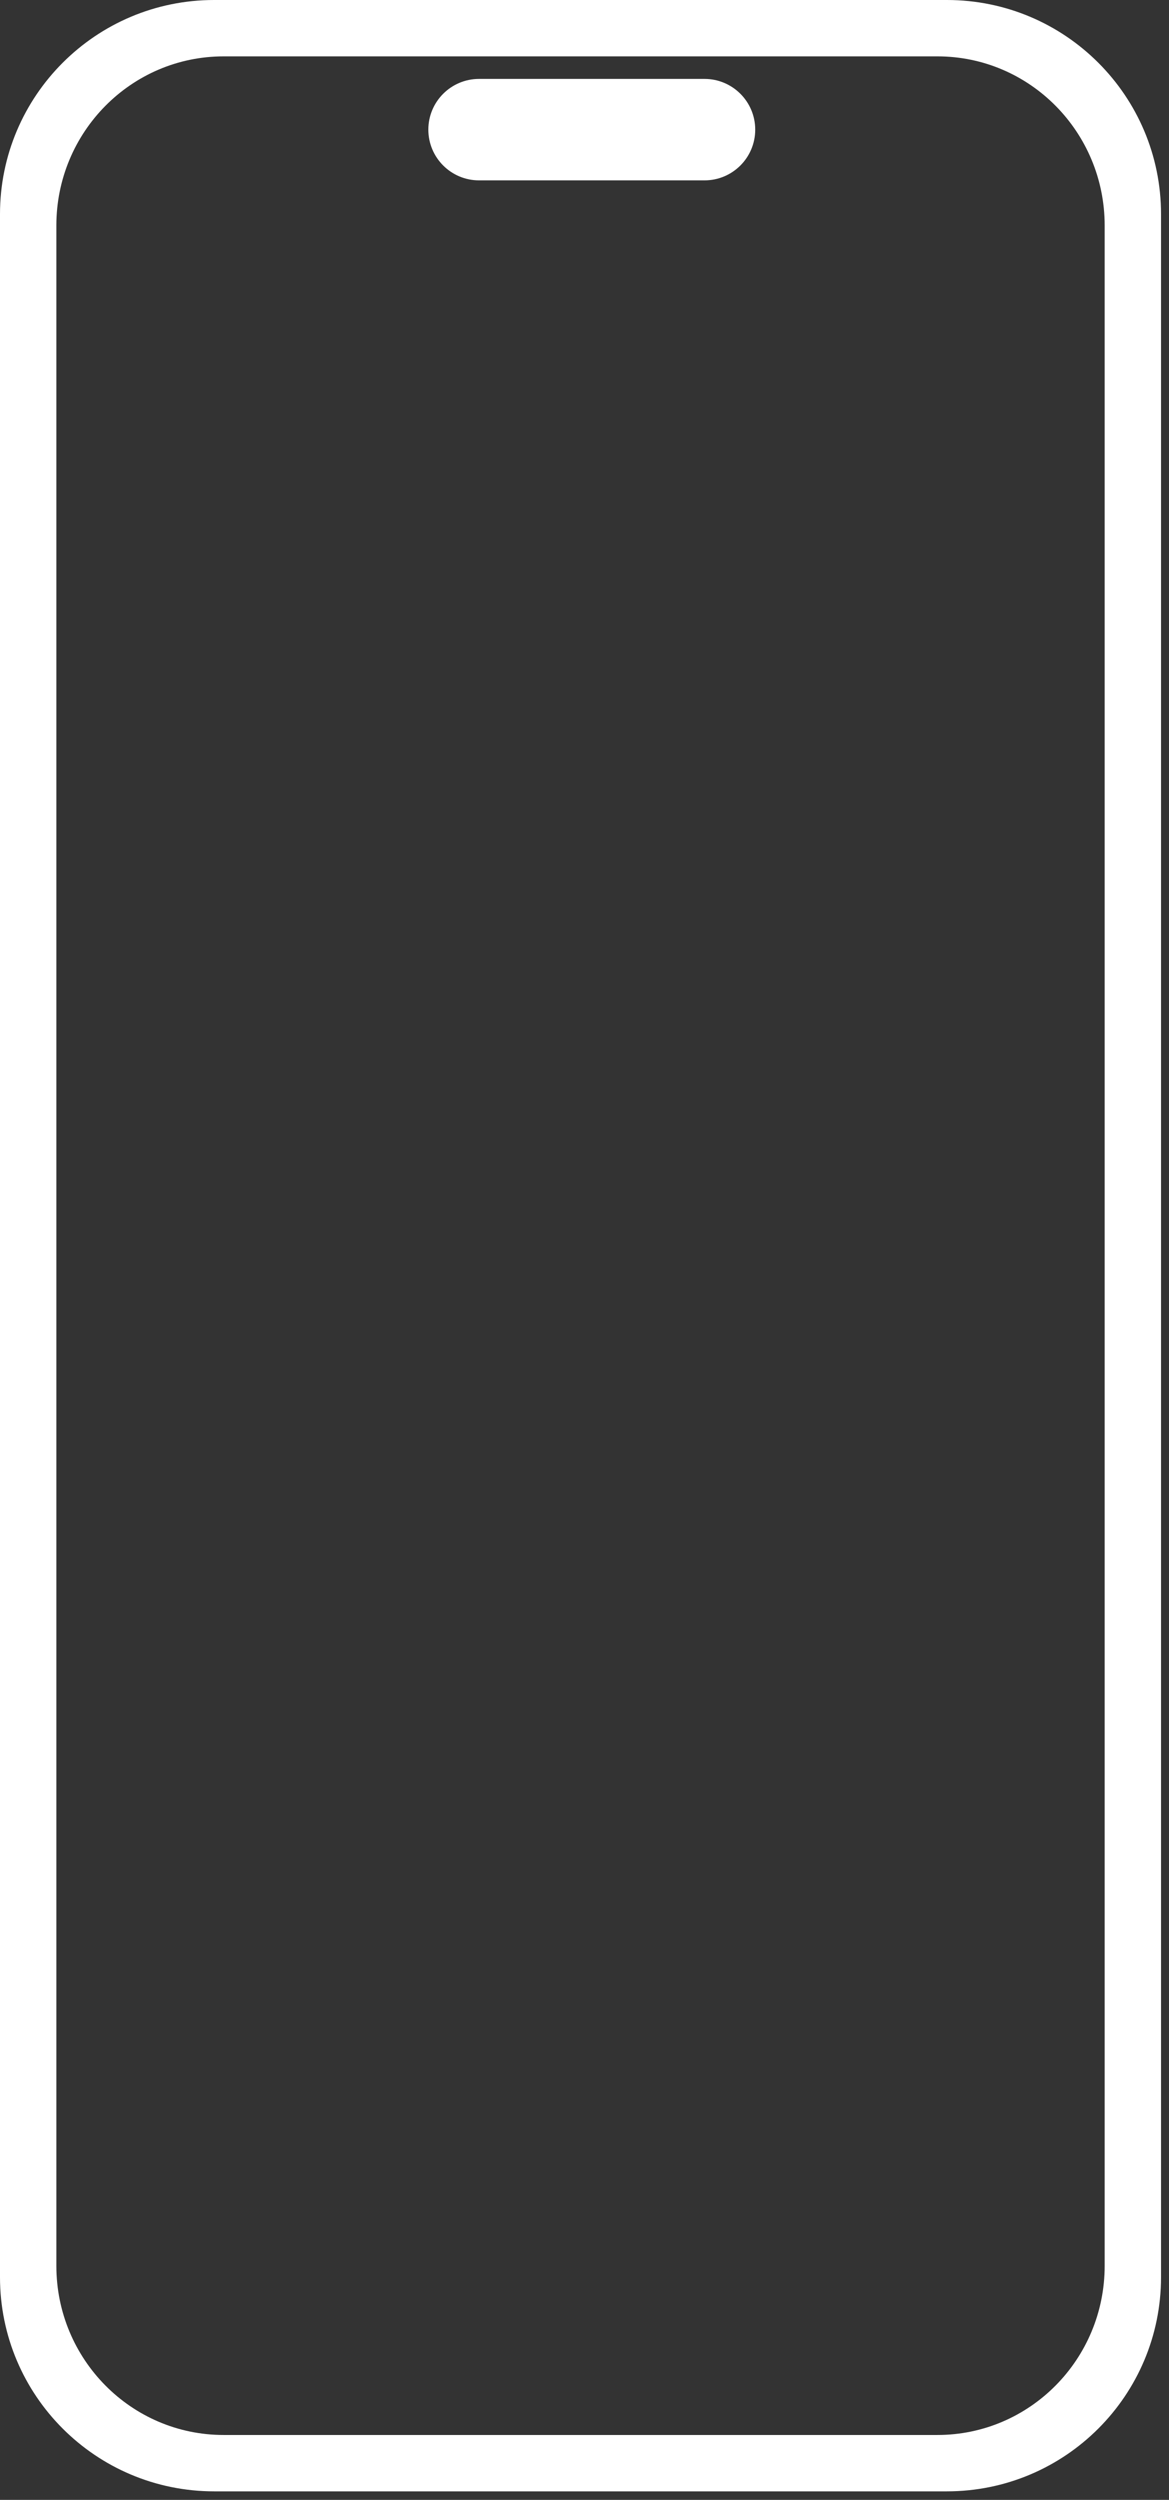 <svg width="94" height="201" viewBox="0 0 94 201" fill="none" xmlns="http://www.w3.org/2000/svg">
<rect x="0" y="0" width="94" height="201" fill="#333333" stroke="none"/>
<path fill-rule="evenodd" clip-rule="evenodd" d="M0 17.221C0 7.71 7.71 0 17.221 0H76.137C85.648 0 93.359 7.71 93.359 17.221V183.092C93.359 192.603 85.648 200.314 76.137 200.314H17.221C7.71 200.314 0 192.603 0 183.092V17.221ZM4.532 18.128C4.532 10.619 10.554 4.532 17.983 4.532H75.376C82.805 4.532 88.827 10.619 88.827 18.128V182.186C88.827 189.695 82.805 195.782 75.376 195.782H17.983C10.554 195.782 4.532 189.695 4.532 182.186V18.128ZM38.522 6.345C36.269 6.345 34.443 8.171 34.443 10.424C34.443 12.676 36.269 14.502 38.522 14.502H56.65C58.902 14.502 60.728 12.676 60.728 10.424C60.728 8.171 58.902 6.345 56.65 6.345H38.522Z" fill="white"/>
</svg>

